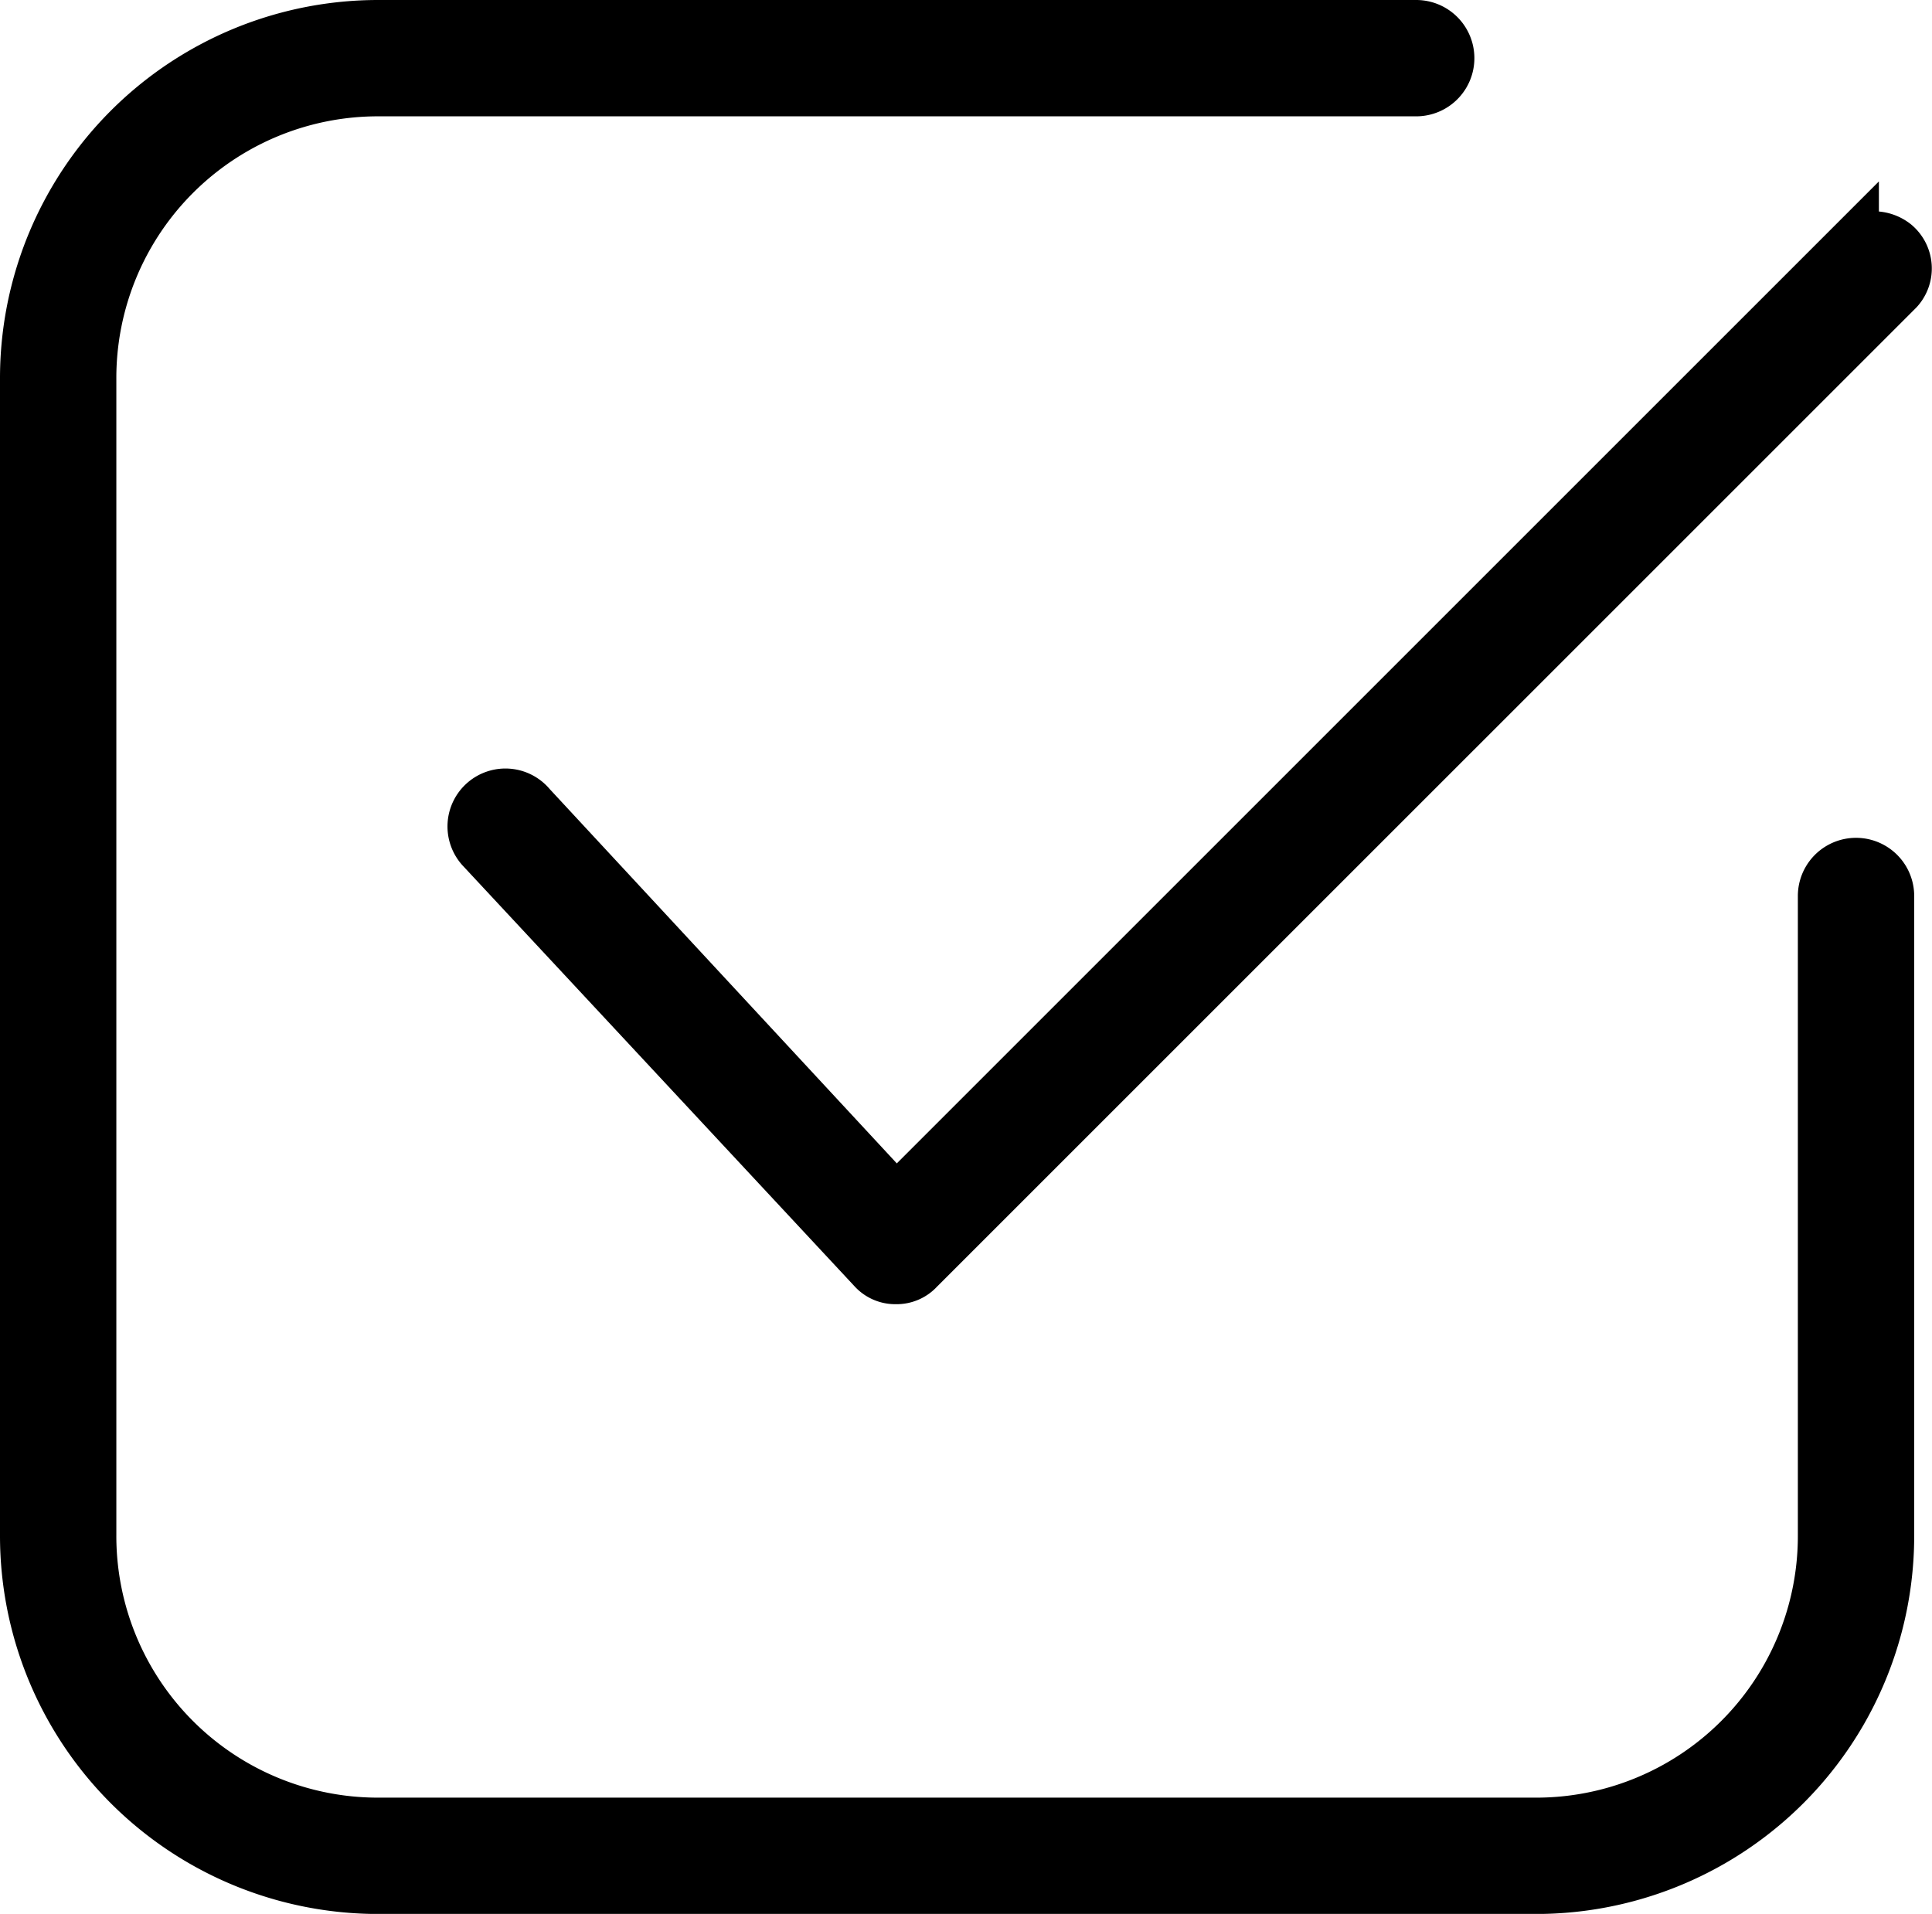 <svg xmlns="http://www.w3.org/2000/svg" viewBox="0 0 25.939 25.699">
  <defs>
    <style>
      .cls-1 {
        fill: #000;
        stroke: #000;
        stroke-width: 0.7px;
      }
    </style>
  </defs>
  <g id="Btn_Large_Done_icon" data-name="Btn/Large/ Done icon" transform="translate(-20.35 -20.65)">
    <path id="Path_1105" data-name="Path 1105" class="cls-1" d="M53.184,27.672,40.339,40.517l-4.914-5.3a.428.428,0,1,0-.647.56l5.259,5.647a.391.391,0,0,0,.3.129h0a.391.391,0,0,0,.3-.129L53.787,28.275a.417.417,0,0,0-.043-.6.453.453,0,0,0-.56,0Z" transform="translate(-7.958 -3.741)"/>
    <path id="Path_1106" data-name="Path 1106" class="cls-1" d="M25.441,46H40.959A4.728,4.728,0,0,0,45.7,41.259V32.681a.431.431,0,0,0-.862,0v8.578a3.863,3.863,0,0,1-3.879,3.879H25.441a3.863,3.863,0,0,1-3.879-3.879V25.741a3.863,3.863,0,0,1,3.879-3.879H39.364a.431.431,0,1,0,0-.862H25.441A4.728,4.728,0,0,0,20.7,25.741V41.259A4.728,4.728,0,0,0,25.441,46Z"/>
  </g>
</svg>
